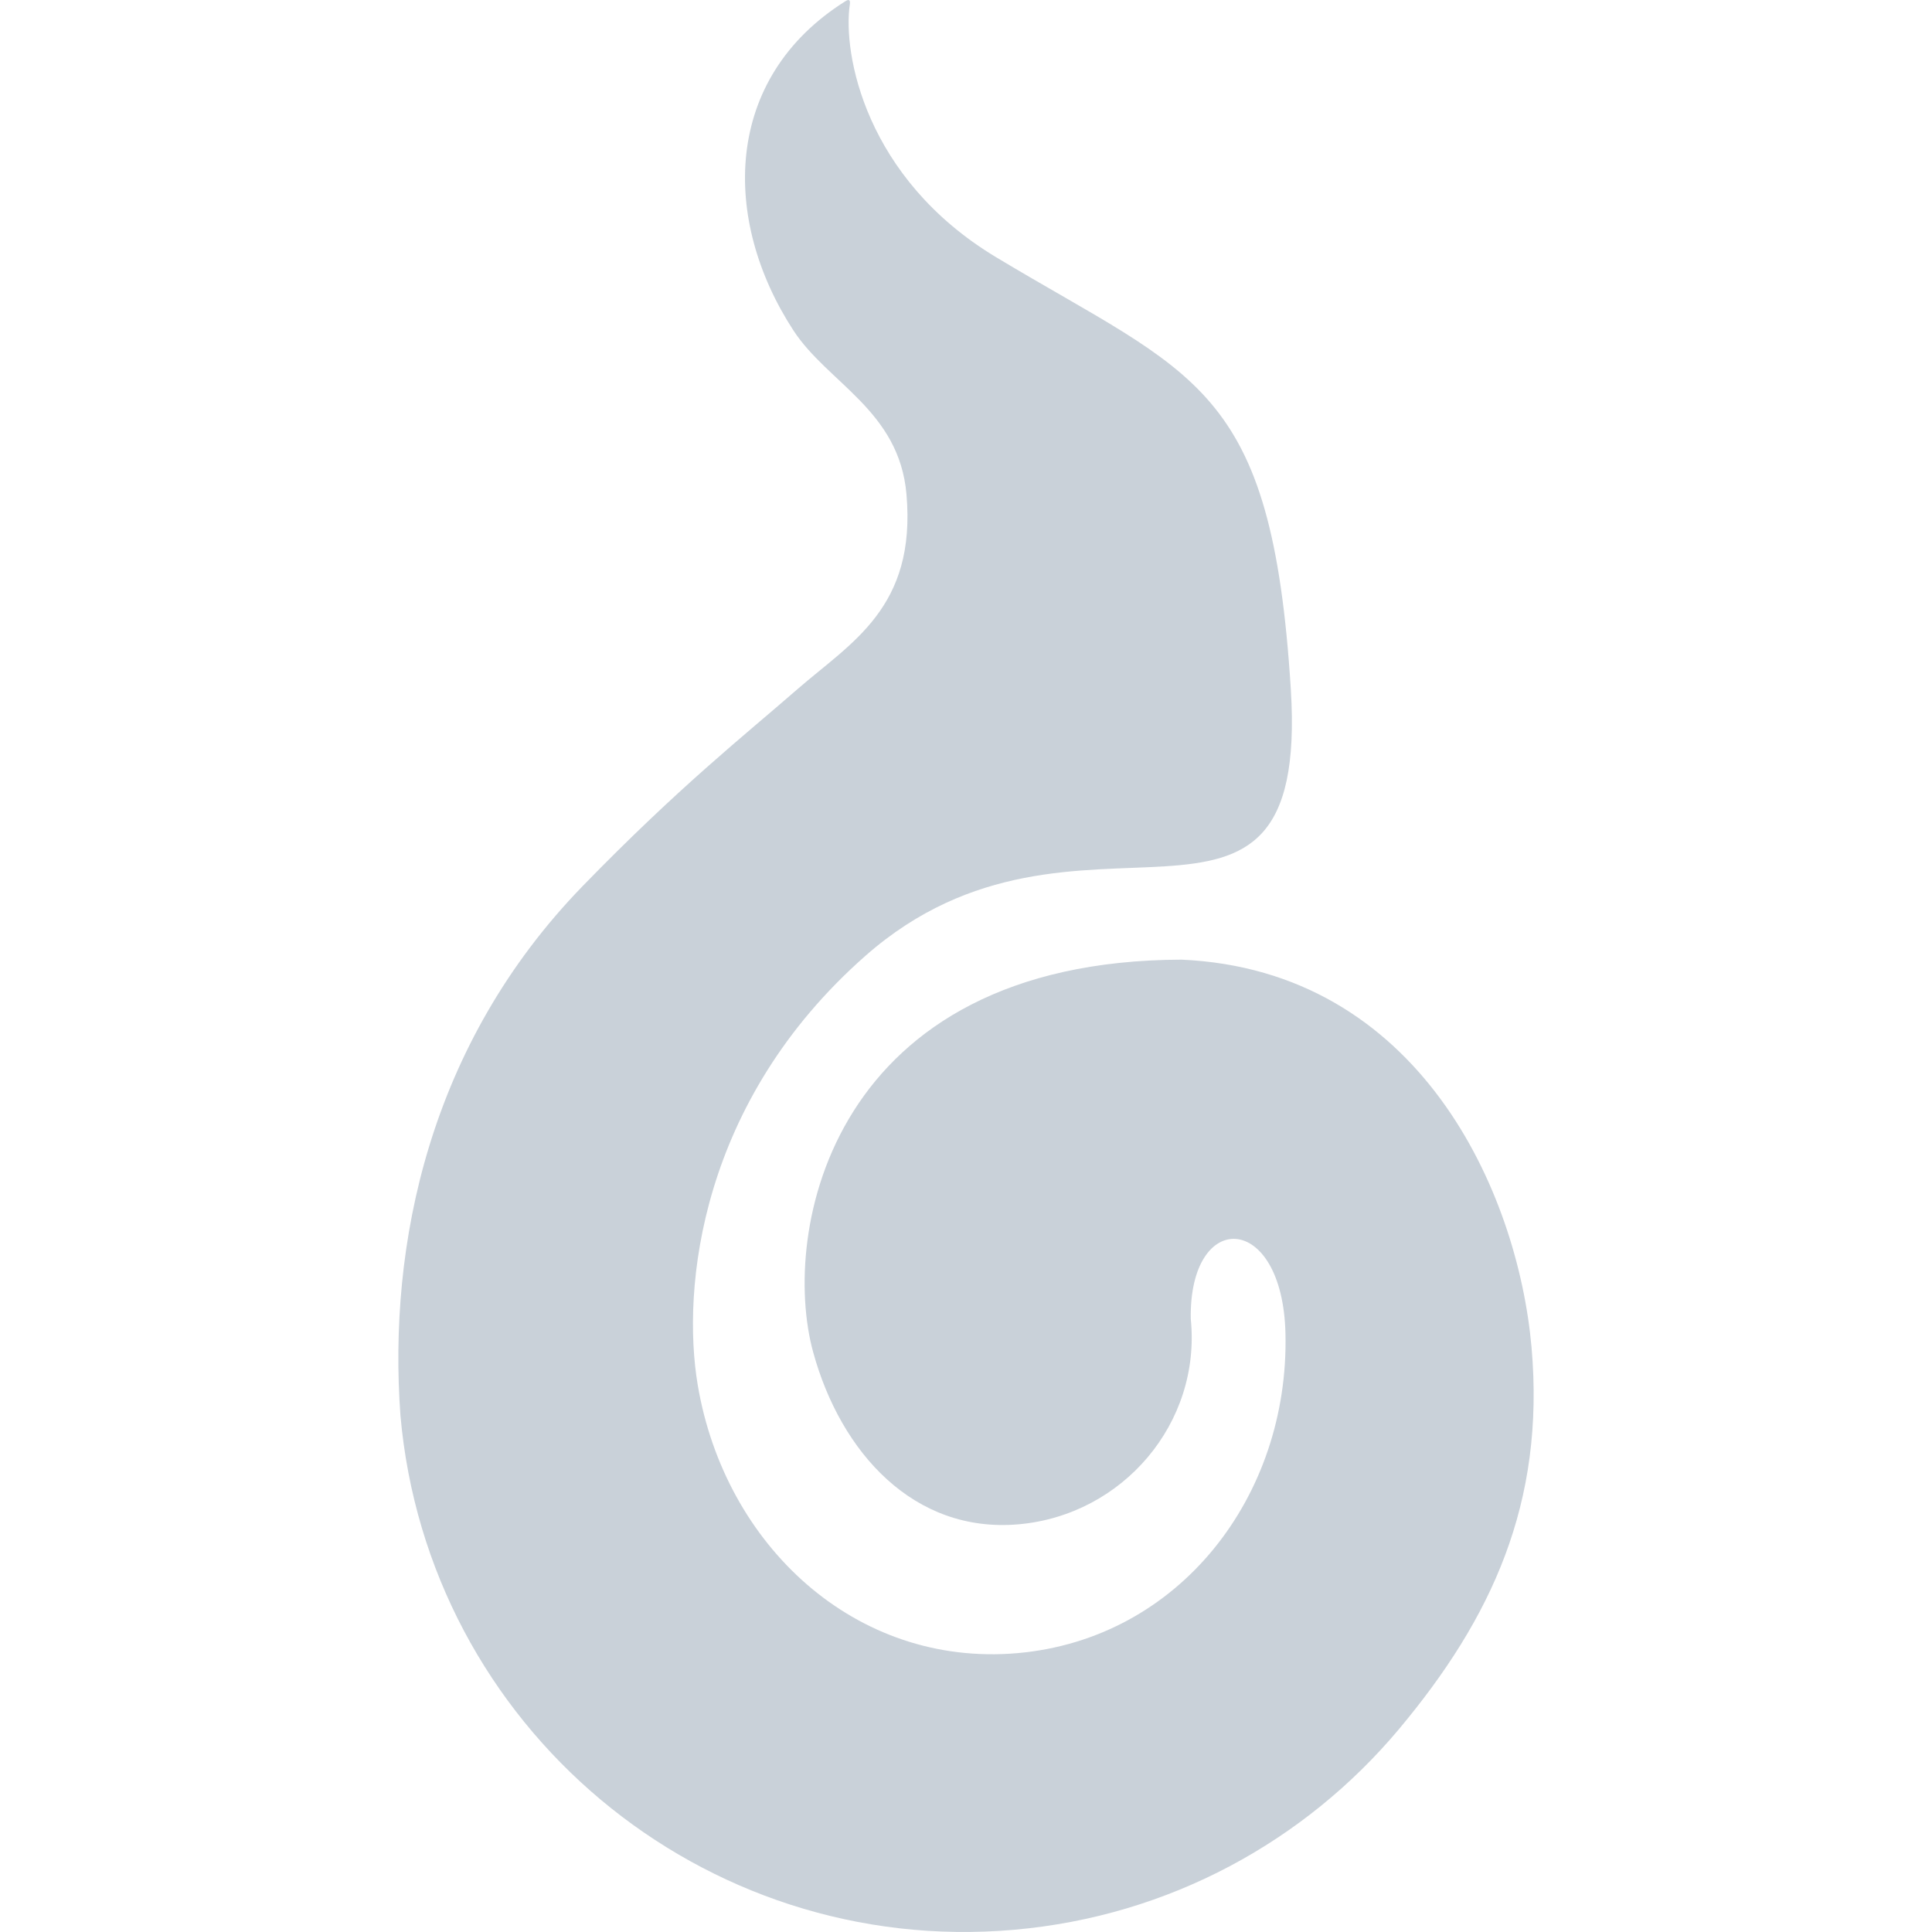 <?xml version="1.0" encoding="utf-8"?>

<!DOCTYPE svg PUBLIC "-//W3C//DTD SVG 1.1//EN" "http://www.w3.org/Graphics/SVG/1.1/DTD/svg11.dtd">
<svg version="1.1" id="_x32_" xmlns="http://www.w3.org/2000/svg" xmlns:xlink="http://www.w3.org/1999/xlink" 
	 width="32px" height="32px" viewBox="0 0 512 512"  xml:space="preserve">
<style type="text/css">
<![CDATA[
	.st0{fill:#c9d1d9;}
]]>
</style>
<g>
	<path class="st0" d="M405.878,357.099c-3.641-41.297-29.703-99.953-92.734-102.781c-92.922,0.25-106.391,72.141-97.656,103.984
		c7.328,26.75,26.781,48.078,54.422,45.656s48.469-26.844,45.656-54.438c-0.484-29.266,24.344-28.5,25.094,3.875
		c1.016,43.094-28.094,80.922-71.031,84.703c-42.938,3.75-77.531-28.547-84.719-71.031c-4.344-25.781,0.594-75.172,44.438-113.766
		c56.344-49.594,117.719,9.875,112.734-70.578c-5.031-81.188-25.438-82.906-78.063-114.531
		c-34.797-20.922-40.75-54.109-38.797-67.109c0.078-0.625,0.078-1.563-1.156-0.781c-32.594,20.469-32.859,58-13.813,87.25
		c9.141,14.016,28.031,21.234,29.969,43.422c2.641,30.094-14.672,39.281-28.938,51.703c-14.25,12.422-31.219,25.75-56.813,52.078
		c-40.875,42.063-51.625,95.219-48.359,140.266c3.609,41.281,23.625,77.203,53.031,101.875
		c29.453,24.688,68.313,38.141,109.594,34.516c41.297-3.625,77.203-23.641,101.906-53.063
		C395.315,428.911,409.487,398.38,405.878,357.099z"/>
</g>
</svg>
